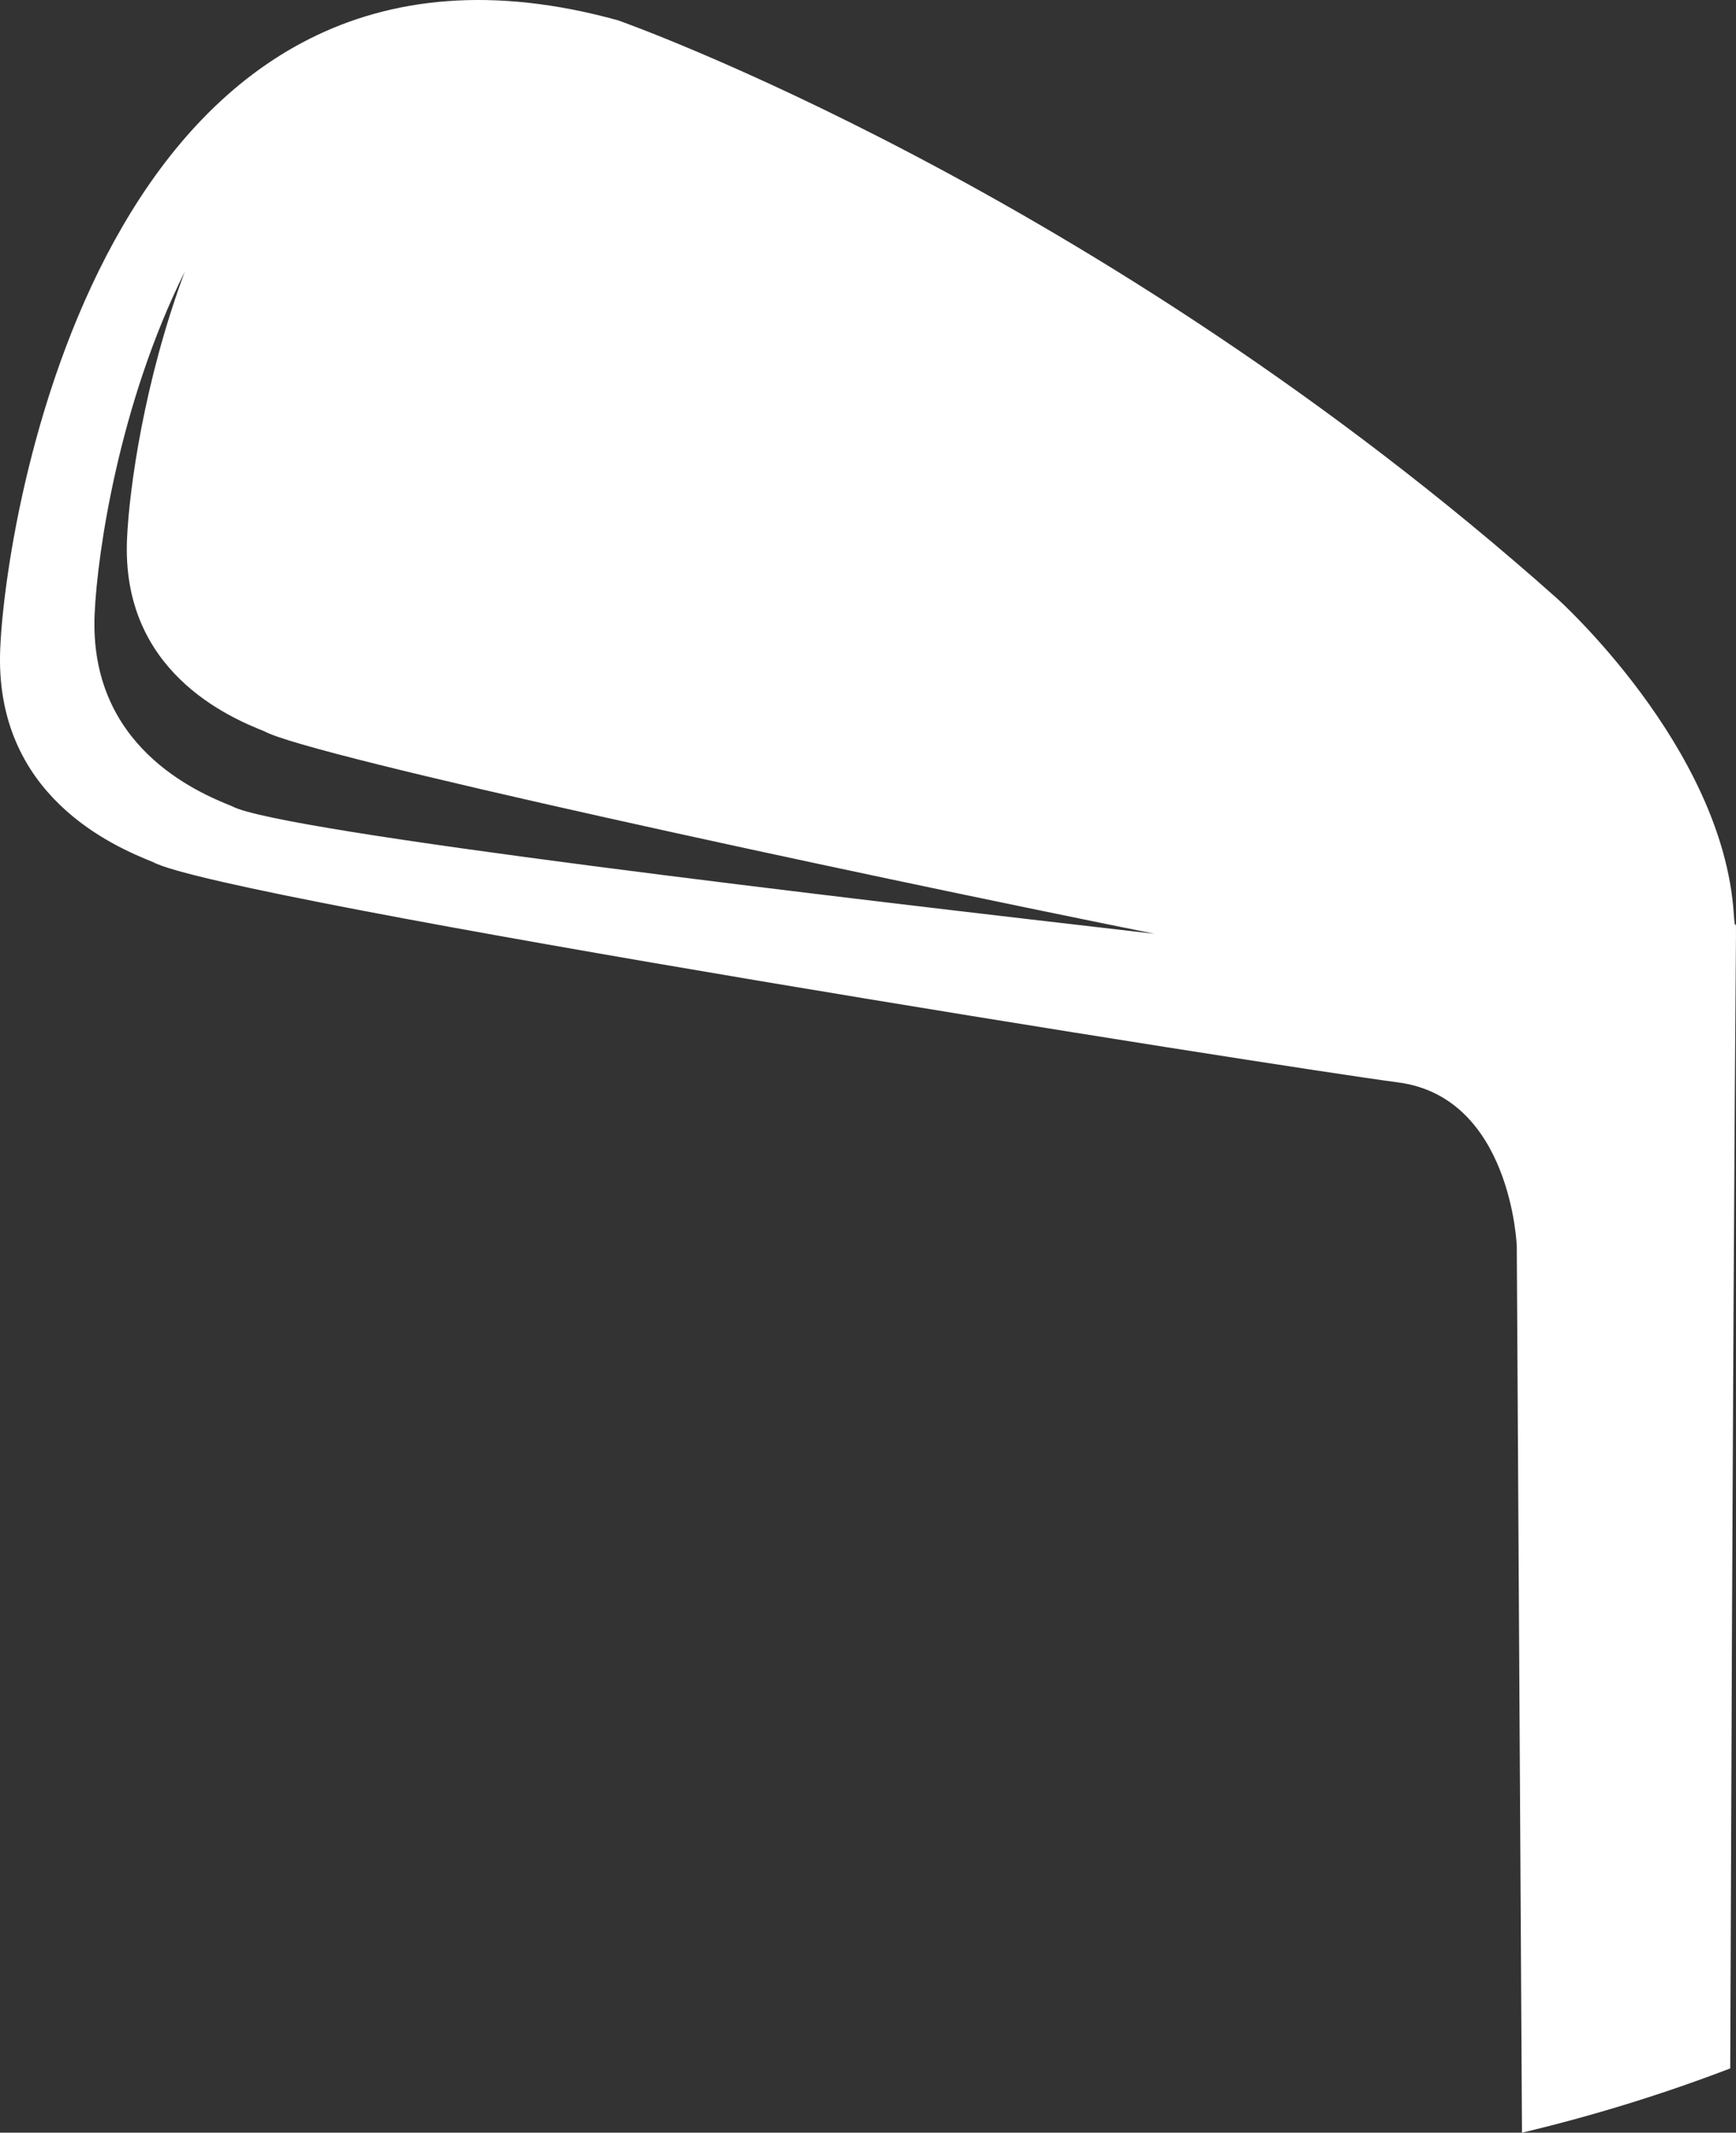 <svg version="1.1" id="图层_1" x="0px" y="0px" width="65.567px" height="80.531px" viewBox="0 0 65.567 80.531" enable-background="new 0 0 65.567 80.531" xml:space="preserve" xmlns="http://www.w3.org/2000/svg" xmlns:xlink="http://www.w3.org/1999/xlink" xmlns:xml="http://www.w3.org/XML/1998/namespace">
  <rect x="0" y="0" width="65.567" height="80.531" fill="#333333" stroke="none"/>
  <path fill="#FFFFFF" d="M65.483,34.506c-0.413-6.308-6.682-11.915-6.682-11.915C41.419,7.113,23.347,0.769,23.347,0.769
	C4.302-4.506,0.258,18.883,0.01,24.461c-0.256,5.58,4.297,7.501,5.767,8.09c2.554,1.414,42.759,7.764,47.028,8.321
	c4.274,0.561,4.482,6.181,4.482,6.181l0.197,33.478c2.693-0.641,5.319-1.453,7.865-2.427C65.542,24.809,65.653,37.062,65.483,34.506
	z M8.763,30.443c-1.322-0.529-5.418-2.258-5.188-7.277c0.102-2.29,0.921-7.916,3.403-12.906c-1.541,4.142-2.098,8.215-2.18,10.078
	c-0.23,5.02,3.865,6.748,5.188,7.277c1.687,0.934,21.617,5.228,33.62,7.645C31.792,33.899,10.508,31.41,8.763,30.443z" class="color c1"/>
</svg>